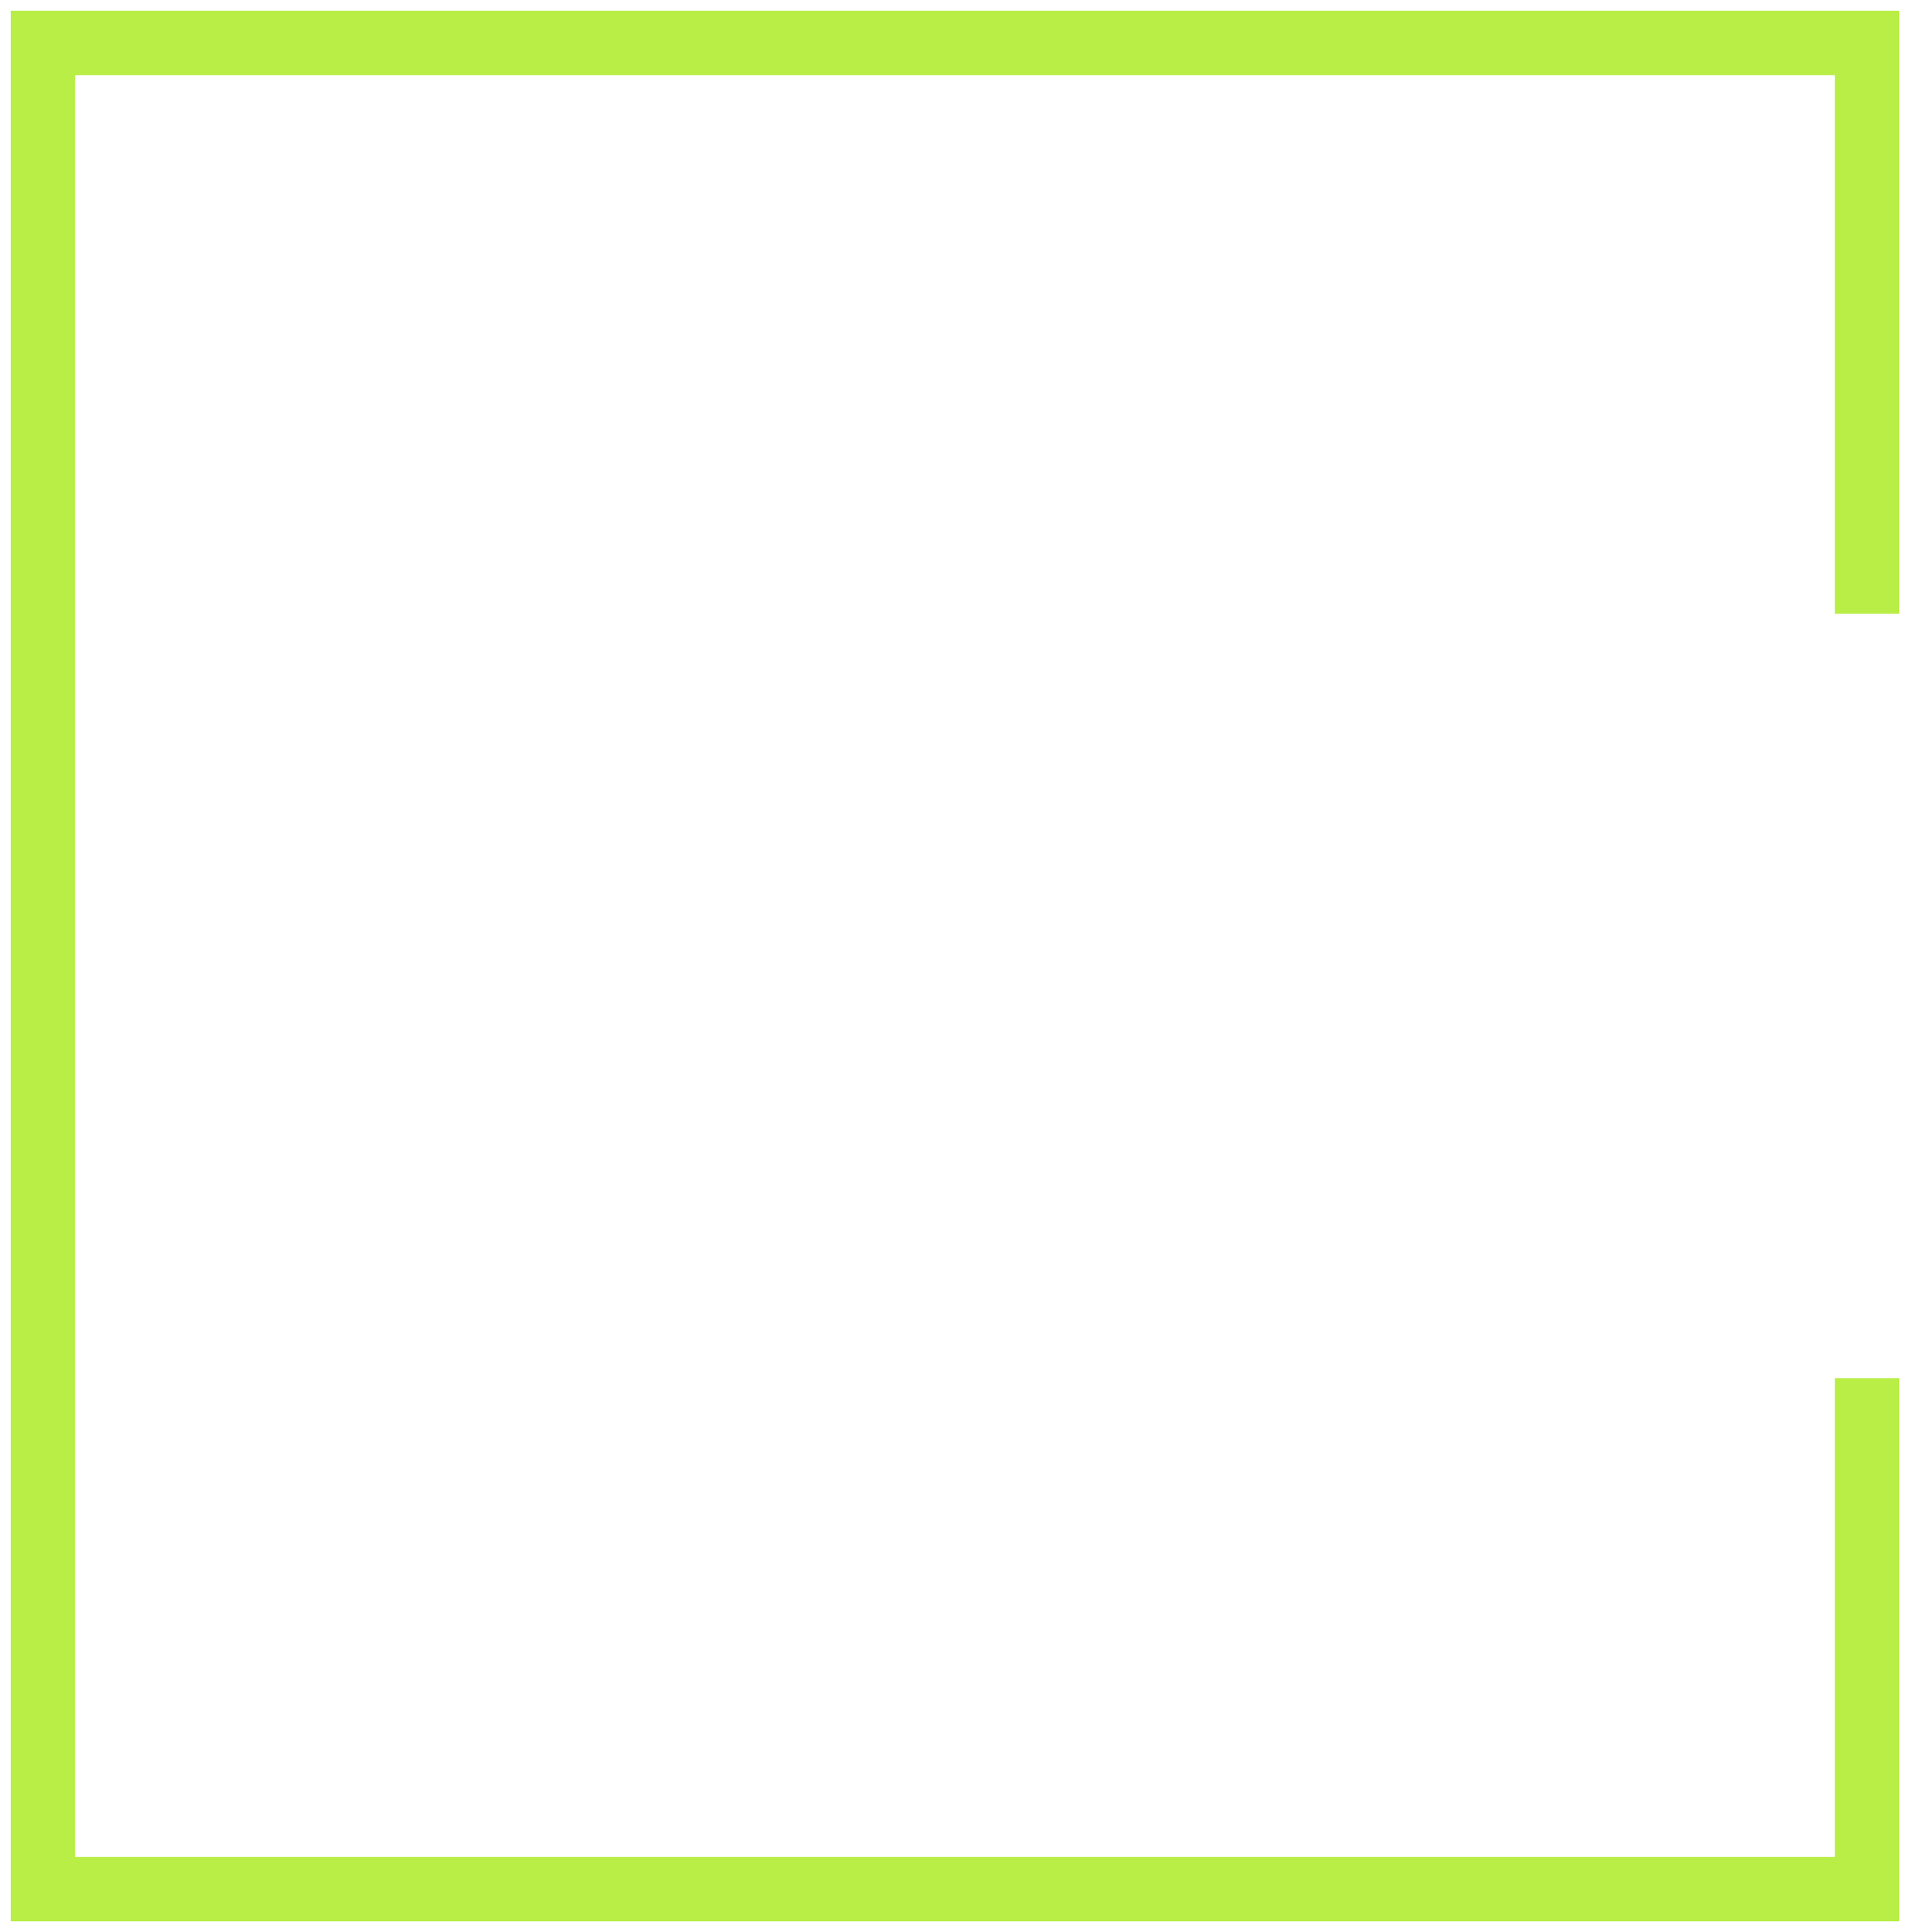 <svg width="89" height="90" viewBox="0 0 89 90" fill="none" xmlns="http://www.w3.org/2000/svg">
<path d="M87 27.089V2H2V88H87V65.698" stroke="#B8EE46" stroke-width="3" stroke-linecap="square"/>
</svg>
